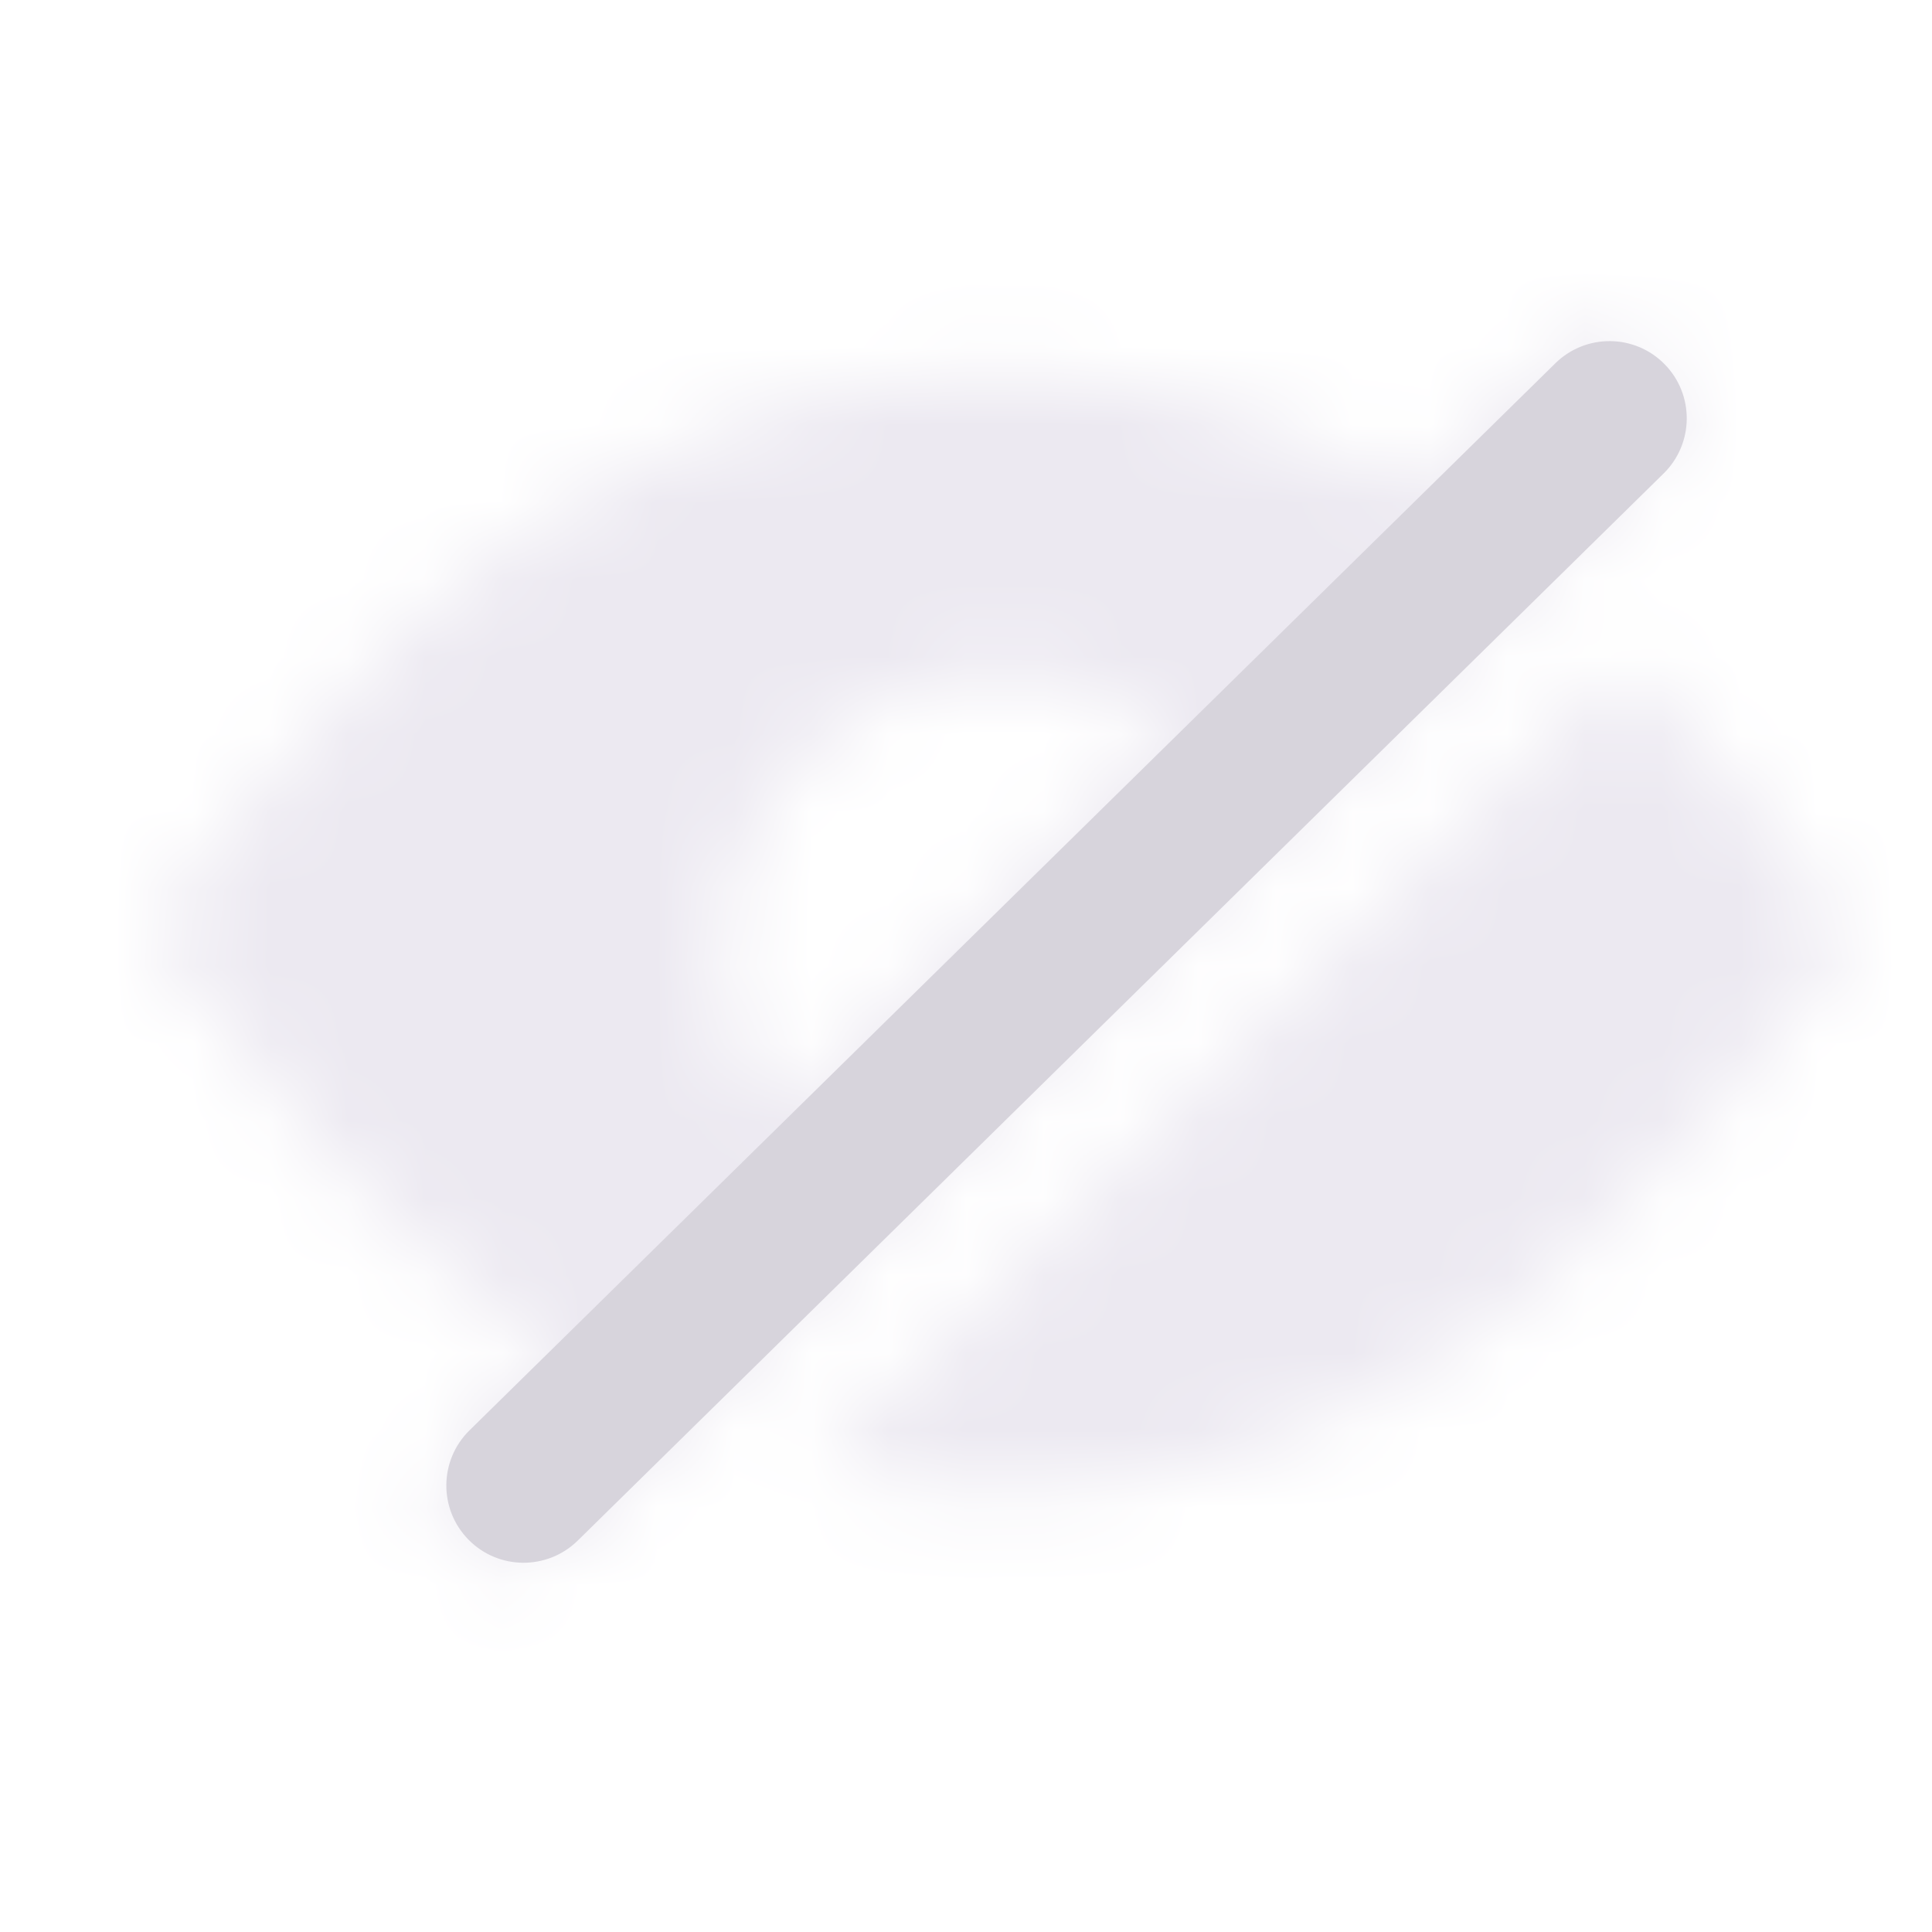 <svg width="25" height="25" viewBox="0 0 25 25" fill="none" xmlns="http://www.w3.org/2000/svg">
<mask id="mask0_395_520" style="mask-type:luminance" maskUnits="userSpaceOnUse" x="2" y="4" width="22" height="17">
<path fill-rule="evenodd" clip-rule="evenodd" d="M7.129 17.456C5.027 16.012 3.422 14.148 2 12.066C2.365 11.561 2.729 11.056 3.118 10.55C4.394 8.926 5.829 7.459 7.628 6.4C11.067 4.379 14.531 4.331 18.032 6.256C18.227 6.364 18.336 6.364 18.494 6.208C18.968 5.714 19.466 5.233 19.953 4.764C20.427 4.295 21.022 4.271 21.423 4.68C21.824 5.089 21.788 5.654 21.326 6.123L11.943 15.411C11.183 16.162 10.427 16.914 9.67 17.666C8.913 18.418 8.156 19.17 7.397 19.922C6.801 20.511 5.902 20.307 5.707 19.525C5.61 19.164 5.731 18.851 5.999 18.599C6.28 18.292 6.577 18 6.889 17.693C6.968 17.615 7.048 17.536 7.129 17.456ZM15.127 9.444C13.851 8.337 11.627 8.493 10.338 9.805C8.94 11.236 9.074 13.354 10.046 14.46C11.736 12.8 13.425 11.128 15.127 9.444ZM23.903 12.126C23.271 11.092 21.618 9.071 21.022 8.614C19.284 10.346 17.543 12.075 15.802 13.805C14.06 15.534 12.319 17.263 10.581 18.996C10.593 18.996 10.616 19.004 10.644 19.014C10.673 19.025 10.708 19.038 10.739 19.044C13.122 19.561 15.382 19.272 17.546 18.166C19.333 17.251 20.803 15.952 22.08 14.448C22.509 13.944 22.911 13.417 23.307 12.899C23.506 12.638 23.704 12.38 23.903 12.126Z" fill="white"/>
</mask>
<g mask="url(#mask0_395_520)">
<path d="M24.951 -0.417H-0.049V24.583H24.951V-0.417Z" fill="#ECE9F1"/>
</g>
<path d="M20.126 4.701L6.075 18.509C5.681 18.896 5.675 19.529 6.062 19.923C6.449 20.317 7.082 20.322 7.476 19.935L21.527 6.127C21.921 5.74 21.927 5.107 21.54 4.713C21.153 4.319 20.52 4.314 20.126 4.701Z" fill="#D7D4DC"/>
</svg>
